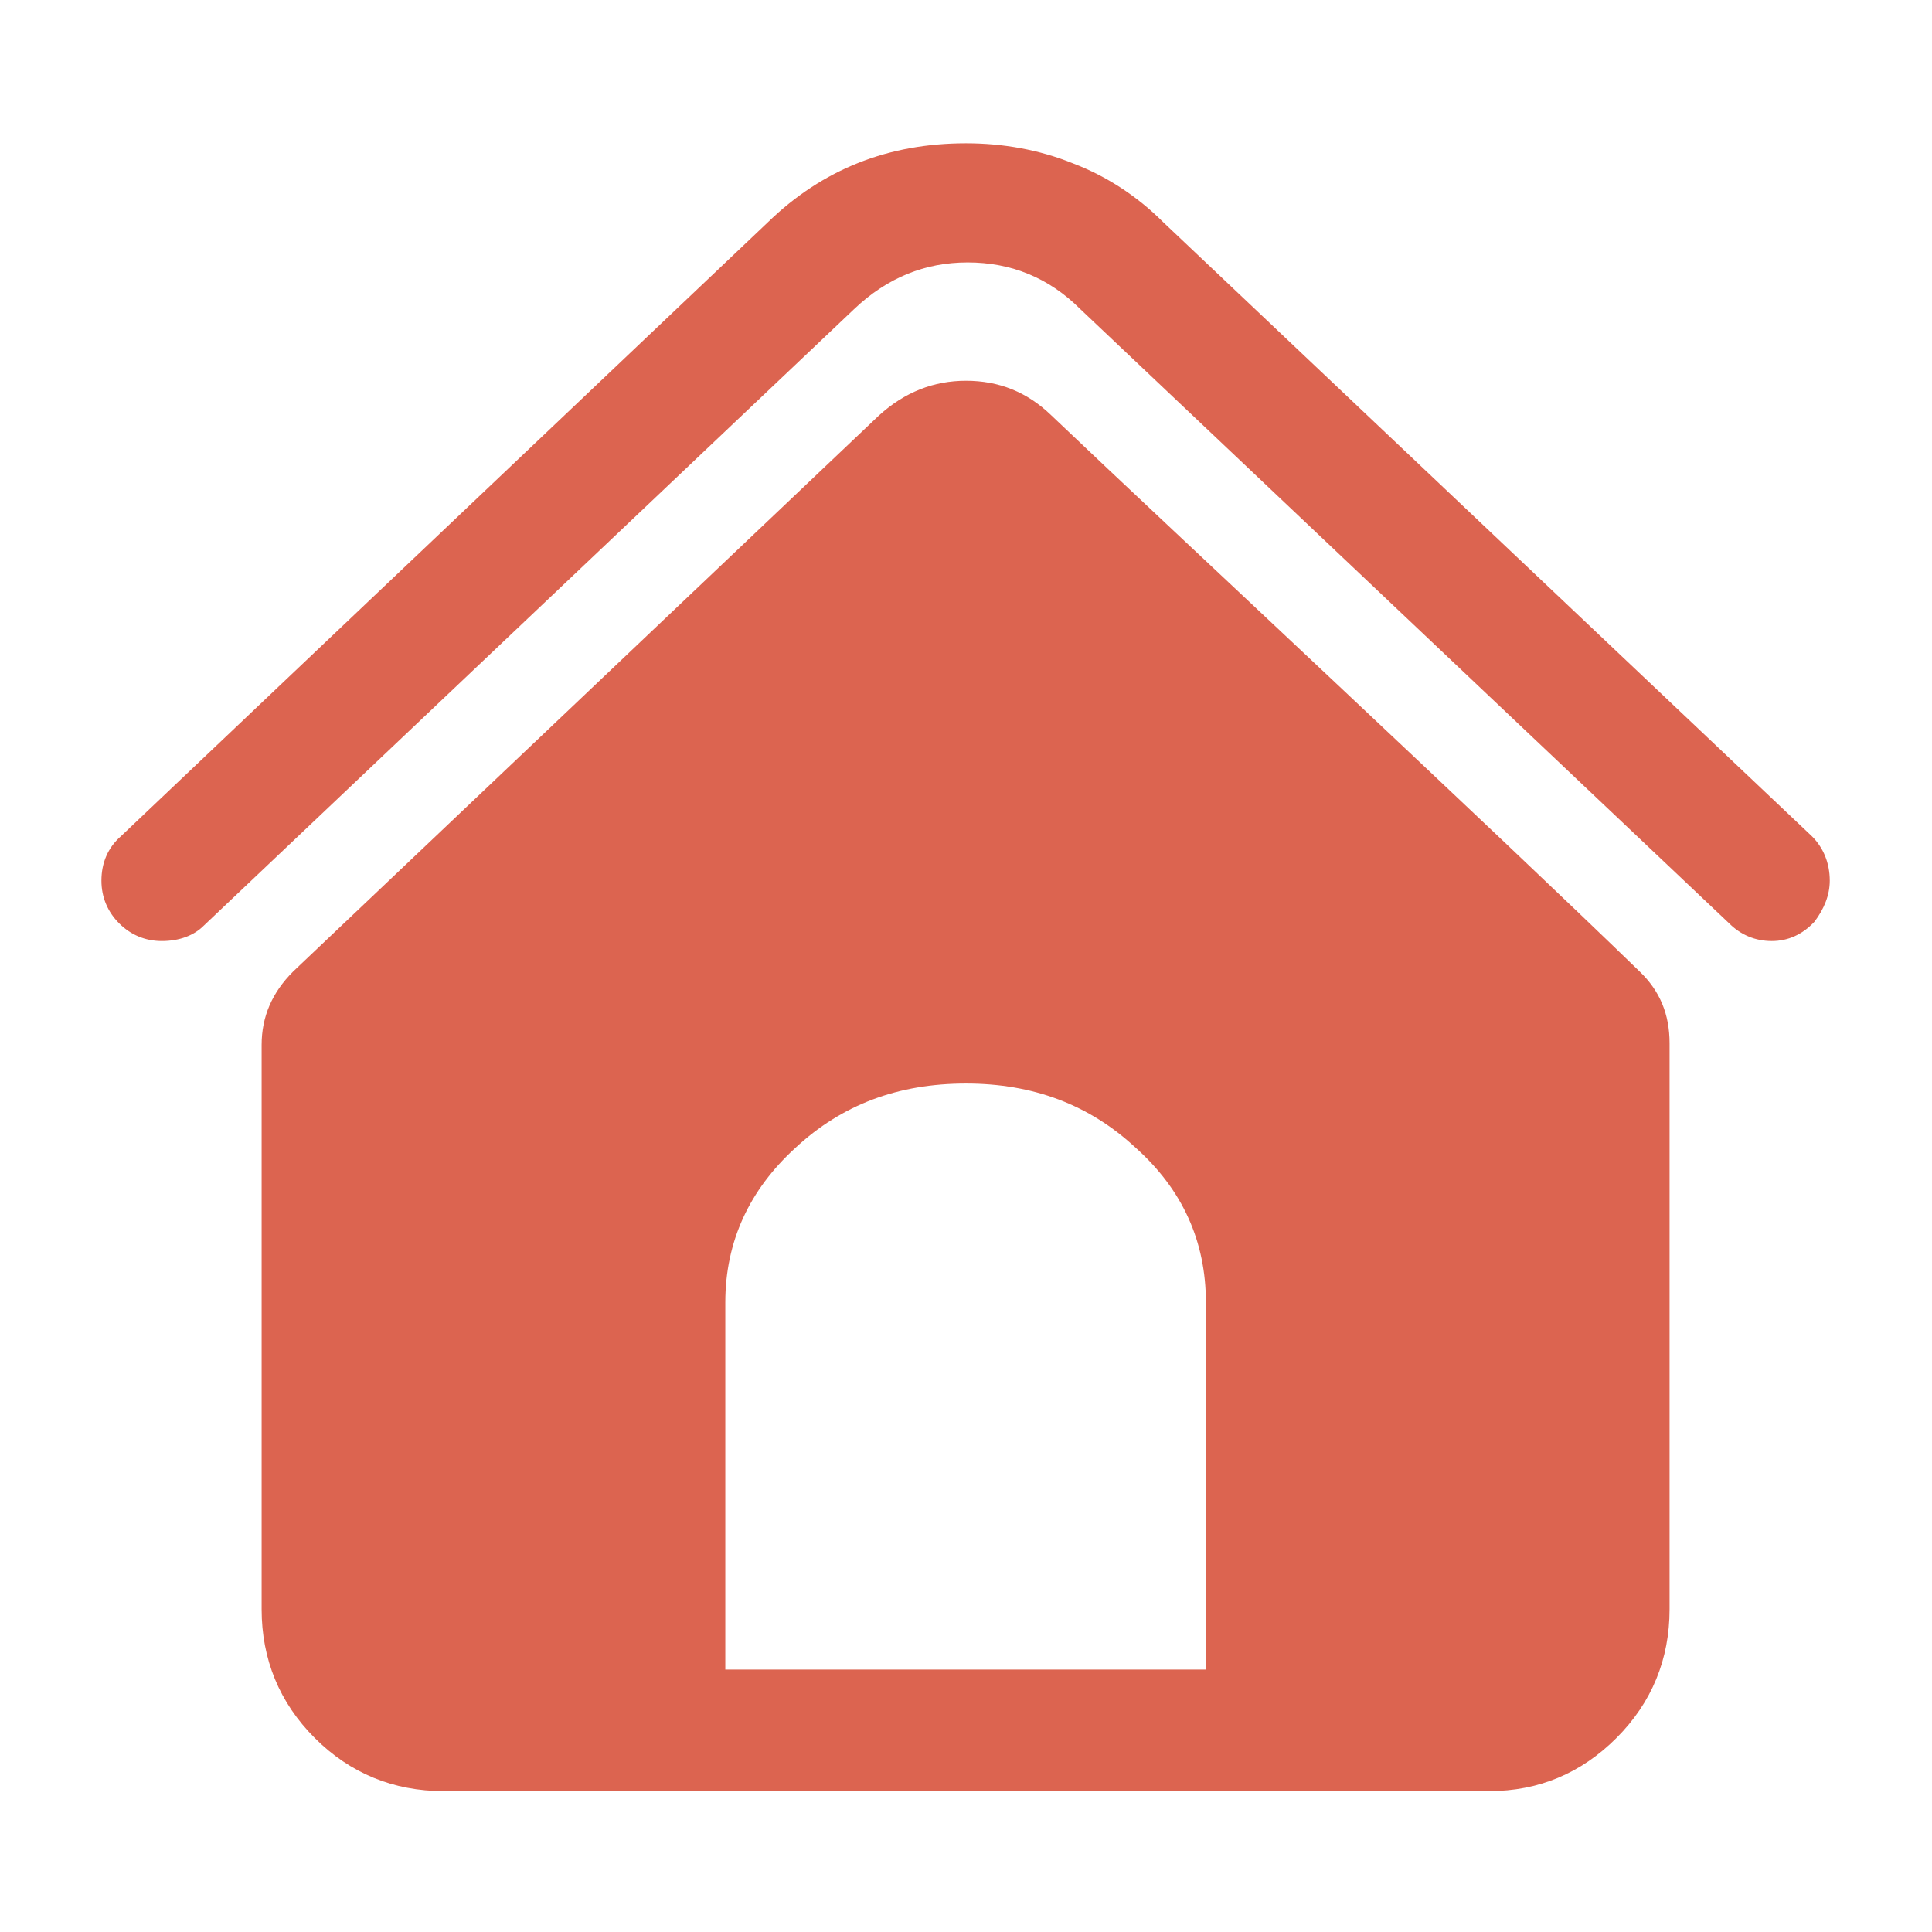 <svg width="24" height="24" viewBox="0 0 24 24" fill="none" xmlns="http://www.w3.org/2000/svg" xmlns:xlink="http://www.w3.org/1999/xlink">
	<desc>
			Created with Pixso.
	</desc>
	<defs>
		<clipPath id="clip5_1767">
			<rect width="24" height="24" fill="white" fill-opacity="0"/>
		</clipPath>
	</defs>
	<g clip-path="url(#clip5_1767)">
		<g opacity="0">
			<rect width="24" height="24" fill="#000000" fill-opacity="1"/>
		</g>
		<path d="M2.01 11.69C1.8 11.69 1.62 11.61 1.48 11.47C1.34 11.33 1.26 11.15 1.26 10.94C1.26 10.72 1.34 10.53 1.5 10.39L9.54 2.76C10.22 2.1 11.04 1.78 12 1.78C12.46 1.78 12.91 1.86 13.33 2.03C13.75 2.19 14.13 2.44 14.45 2.76L22.51 10.39C22.65 10.53 22.73 10.72 22.73 10.94C22.73 11.12 22.66 11.29 22.54 11.45C22.39 11.61 22.21 11.69 22.01 11.69C21.8 11.69 21.62 11.61 21.48 11.47L13.42 3.84C13.03 3.45 12.56 3.26 12.02 3.26C11.49 3.26 11.02 3.45 10.61 3.84L2.53 11.5C2.41 11.62 2.23 11.69 2.01 11.69ZM20.37 12.07C19.4 11.13 18.14 9.94 16.62 8.51C15.09 7.07 13.9 5.96 13.06 5.16C12.76 4.87 12.41 4.73 12 4.73C11.6 4.73 11.24 4.87 10.92 5.16L3.64 12.07C3.38 12.33 3.25 12.63 3.25 12.98L3.25 19.99C3.25 20.61 3.47 21.15 3.91 21.59C4.35 22.03 4.89 22.25 5.51 22.25L18.5 22.25C19.11 22.25 19.64 22.03 20.08 21.59C20.52 21.15 20.74 20.61 20.74 19.99L20.74 12.96C20.74 12.6 20.62 12.31 20.37 12.07ZM9.01 20.74L9.01 16.18C9.01 15.42 9.31 14.78 9.88 14.26C10.46 13.72 11.16 13.46 12 13.46C12.83 13.46 13.53 13.72 14.11 14.26C14.69 14.78 14.98 15.42 14.98 16.18L14.98 20.74L9.01 20.74Z" fill="#DC6450" fill-opacity="1" fill-rule="nonzero"/>
	</g>
</svg>
